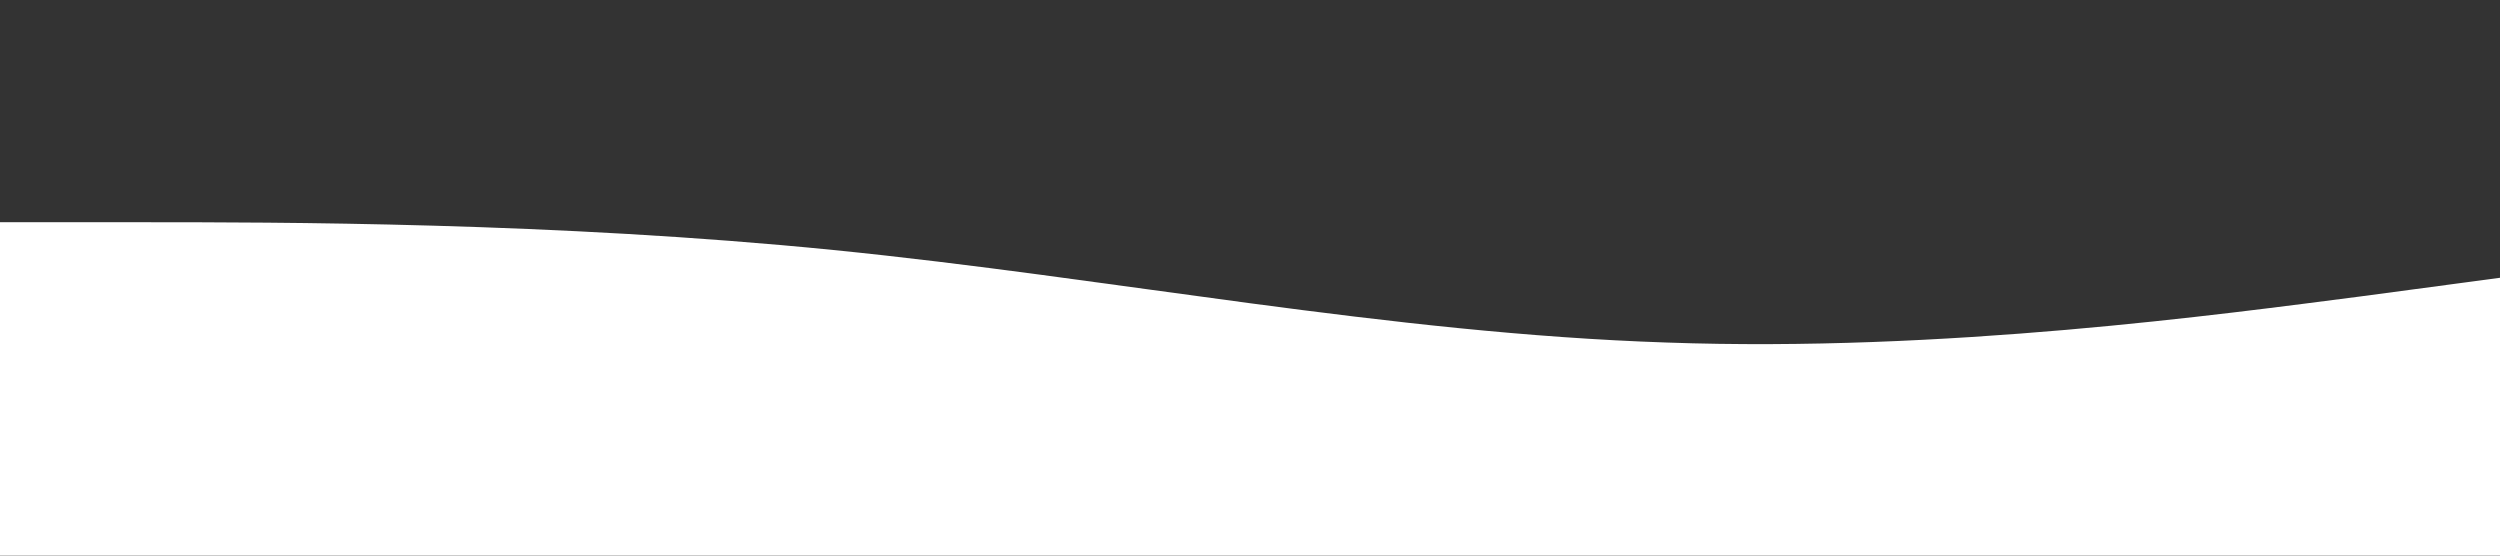 <svg
		xmlns="http://www.w3.org/2000/svg"
		viewBox="0 0 1440 320"
	>
		<rect x="0" y="0" width="1440" height="320" fill="#333333" stroke="none"/>
		<path
			fill="#ffffff"
			fillOpacity="1"
			d="M0,128L80,128C160,128,320,128,480,144C640,160,800,192,960,197.3C1120,203,1280,181,1360,170.7L1440,160L1440,320L1360,320C1280,320,1120,320,960,320C800,320,640,320,480,320C320,320,160,320,80,320L0,320Z"
		></path>
	</svg>